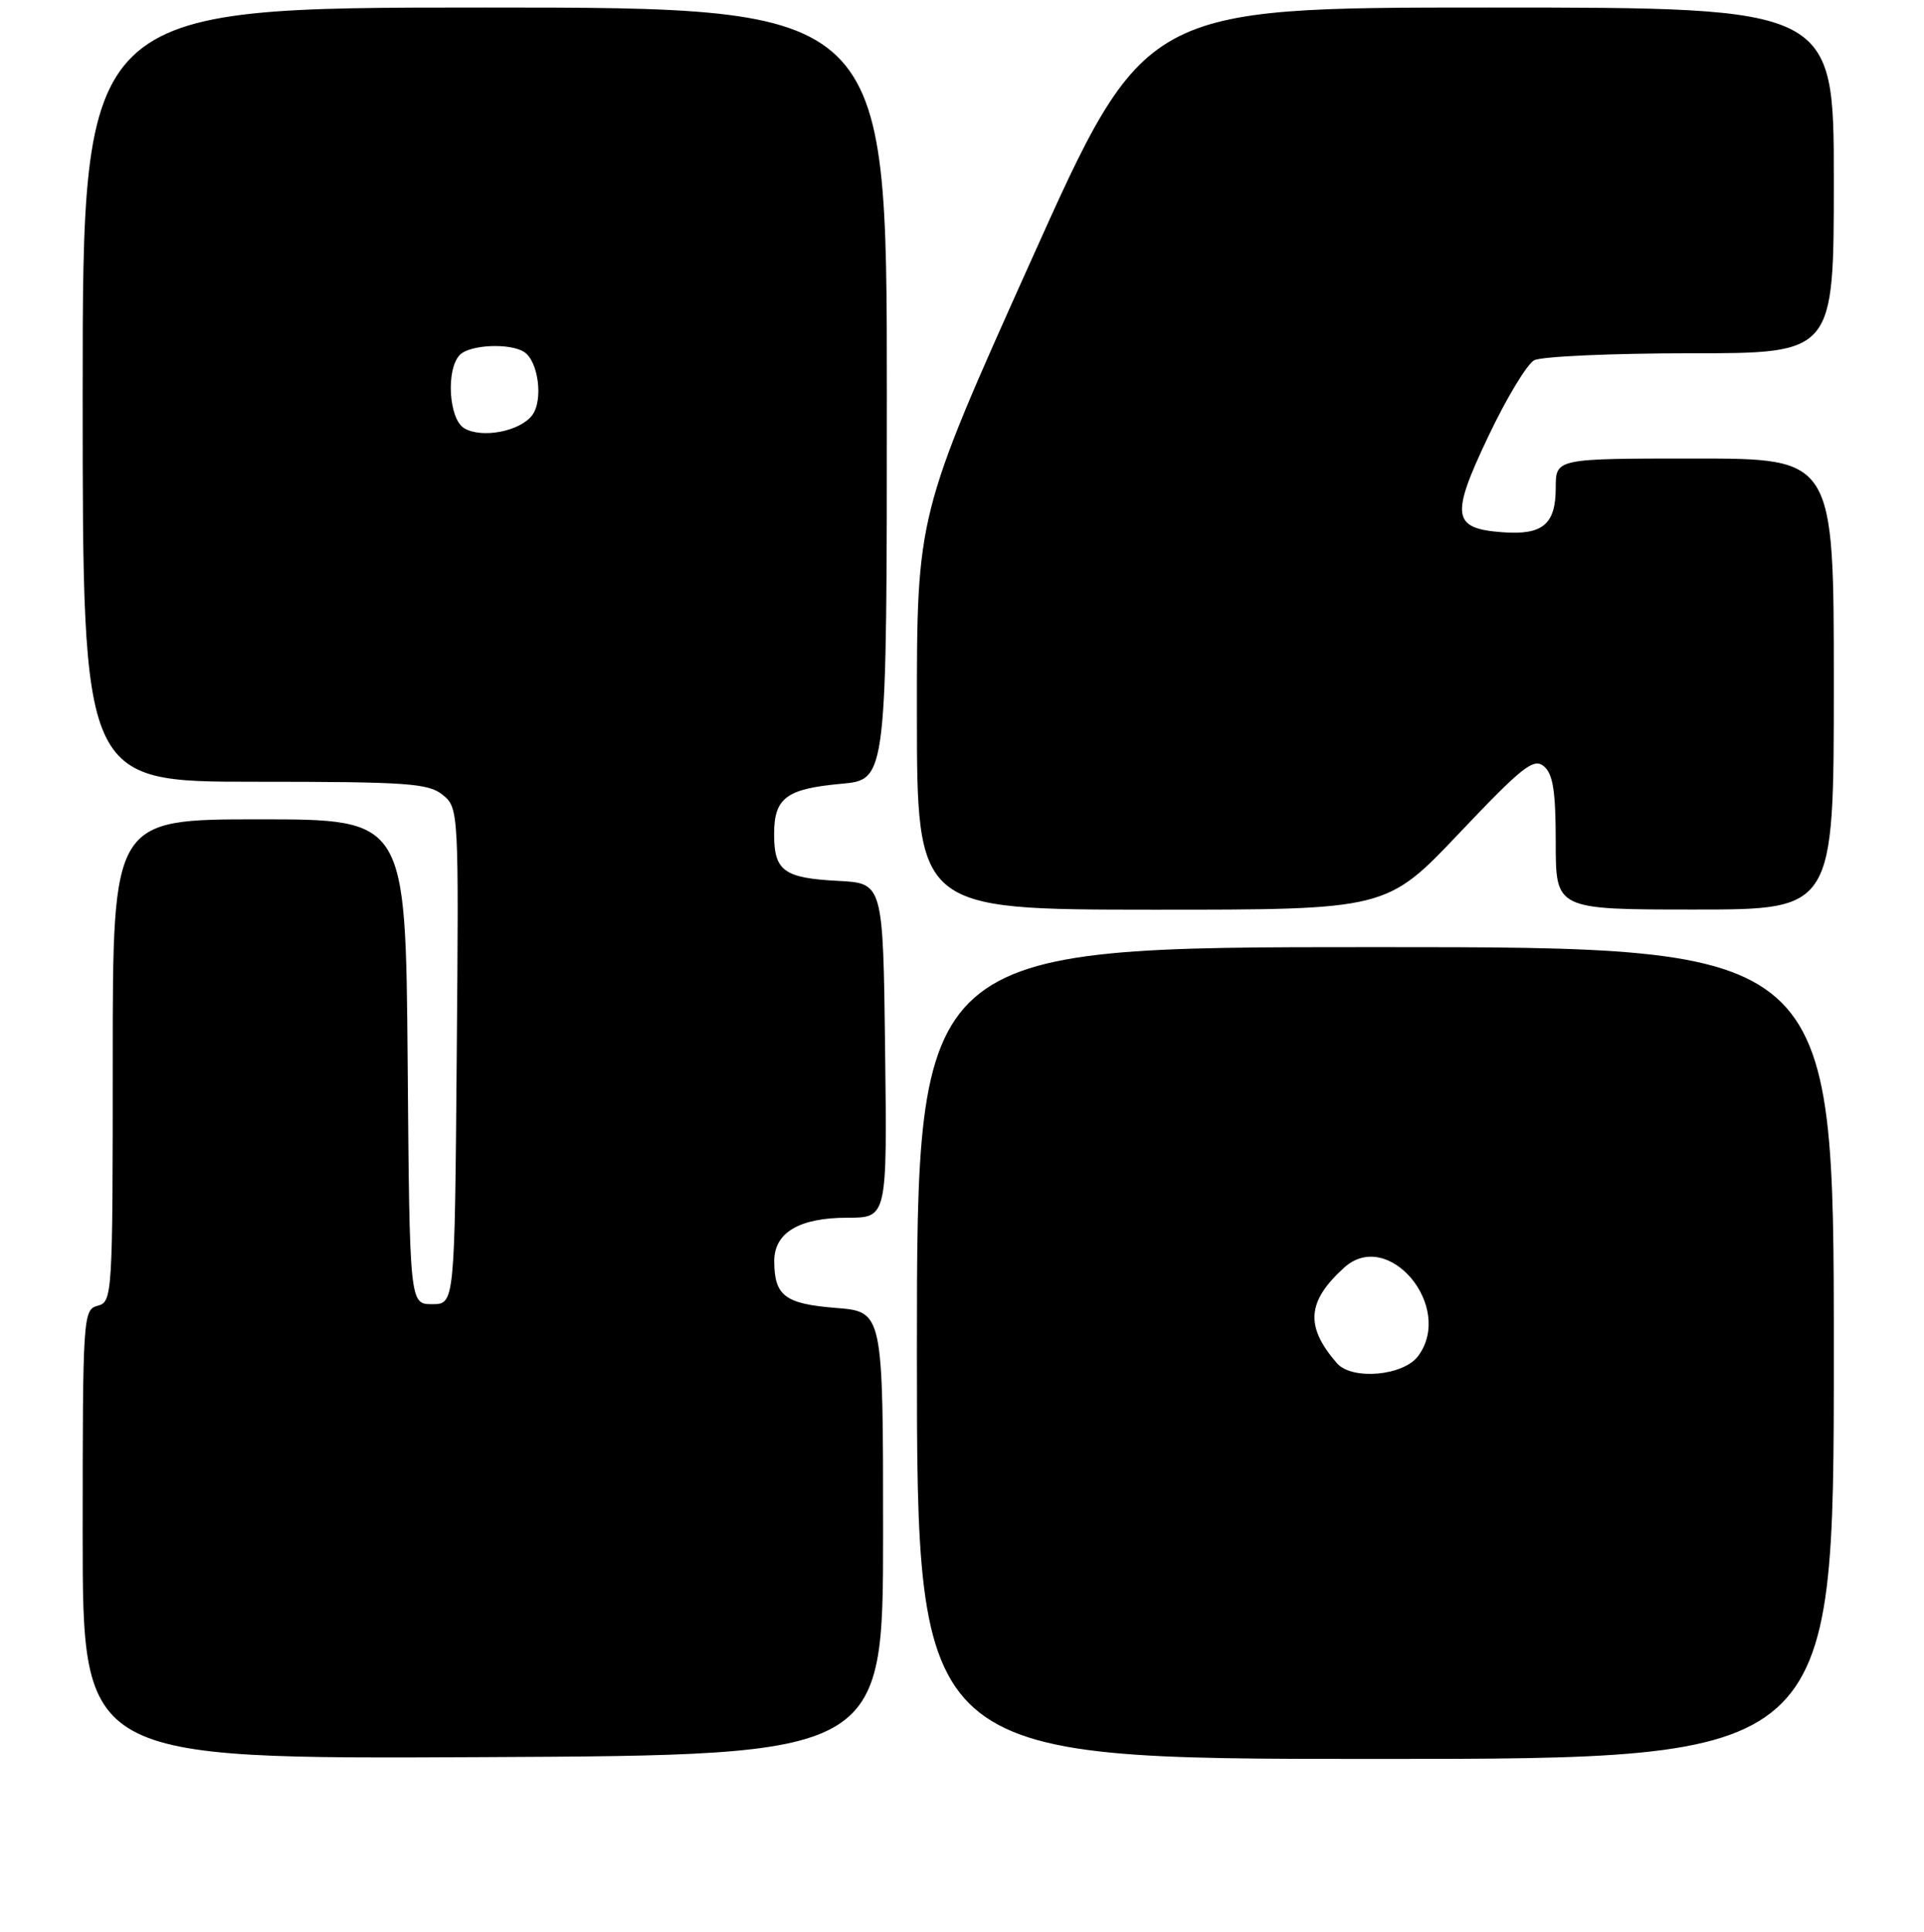 <?xml version="1.0" encoding="UTF-8" standalone="no"?>
<!DOCTYPE svg PUBLIC "-//W3C//DTD SVG 1.1//EN" "http://www.w3.org/Graphics/SVG/1.1/DTD/svg11.dtd" >
<svg xmlns="http://www.w3.org/2000/svg" xmlns:xlink="http://www.w3.org/1999/xlink" version="1.1" viewBox="0 0 256 257">
 <g >
 <path fill="currentColor"
d=" M 117.50 204.00 C 117.50 174.50 117.50 174.50 111.21 174.00 C 104.45 173.46 103.04 172.40 103.02 167.81 C 102.99 163.99 106.33 162.00 112.74 162.00 C 118.04 162.00 118.04 162.00 117.77 139.75 C 117.50 117.50 117.50 117.50 111.53 117.19 C 104.31 116.82 103.00 115.87 103.00 111.00 C 103.00 106.14 104.60 104.94 111.96 104.27 C 118.00 103.72 118.00 103.72 118.00 52.36 C 118.00 1.00 118.00 1.00 64.50 1.00 C 11.00 1.00 11.00 1.00 11.00 52.50 C 11.00 104.00 11.00 104.00 33.89 104.00 C 54.21 104.00 57.02 104.20 58.91 105.75 C 61.03 107.48 61.05 107.85 60.77 140.50 C 60.50 173.50 60.50 173.50 57.50 173.50 C 54.50 173.50 54.50 173.50 54.24 141.25 C 53.97 109.00 53.97 109.00 34.49 109.00 C 15.00 109.00 15.00 109.00 15.00 141.09 C 15.00 172.35 14.95 173.20 13.00 173.71 C 11.06 174.22 11.00 175.07 11.00 204.13 C 11.00 234.02 11.00 234.02 64.25 233.76 C 117.50 233.50 117.50 233.50 117.50 204.00 Z  M 244.00 180.00 C 244.00 126.00 244.00 126.00 183.00 126.00 C 122.00 126.00 122.00 126.00 122.00 180.00 C 122.00 234.00 122.00 234.00 183.00 234.00 C 244.00 234.00 244.00 234.00 244.00 180.00 Z  M 194.17 110.83 C 202.55 102.00 204.06 100.80 205.42 101.94 C 206.64 102.95 207.00 105.26 207.00 112.12 C 207.00 121.00 207.00 121.00 225.50 121.00 C 244.00 121.00 244.00 121.00 244.00 91.00 C 244.00 61.00 244.00 61.00 225.50 61.00 C 207.00 61.00 207.00 61.00 207.00 64.88 C 207.00 69.76 205.27 71.21 199.93 70.81 C 193.22 70.32 192.97 68.69 198.03 58.05 C 200.43 52.99 203.18 48.44 204.13 47.93 C 205.09 47.42 214.45 47.00 224.93 47.00 C 244.00 47.00 244.00 47.00 244.00 24.00 C 244.00 1.00 244.00 1.00 198.15 1.00 C 152.30 1.00 152.30 1.00 137.15 34.75 C 121.99 68.50 121.99 68.50 122.00 94.75 C 122.00 121.00 122.00 121.00 153.25 121.02 C 184.50 121.03 184.50 121.03 194.17 110.83 Z  M 61.75 56.96 C 59.70 55.72 59.32 49.08 61.20 47.20 C 62.55 45.85 67.84 45.61 69.73 46.82 C 71.64 48.02 72.31 53.26 70.81 55.24 C 69.18 57.40 64.08 58.37 61.75 56.96 Z  M 177.88 181.35 C 173.63 176.45 173.89 173.13 178.86 168.63 C 184.71 163.34 193.51 173.82 188.71 180.38 C 186.77 183.04 179.89 183.66 177.88 181.35 Z "/>
</g>
</svg>